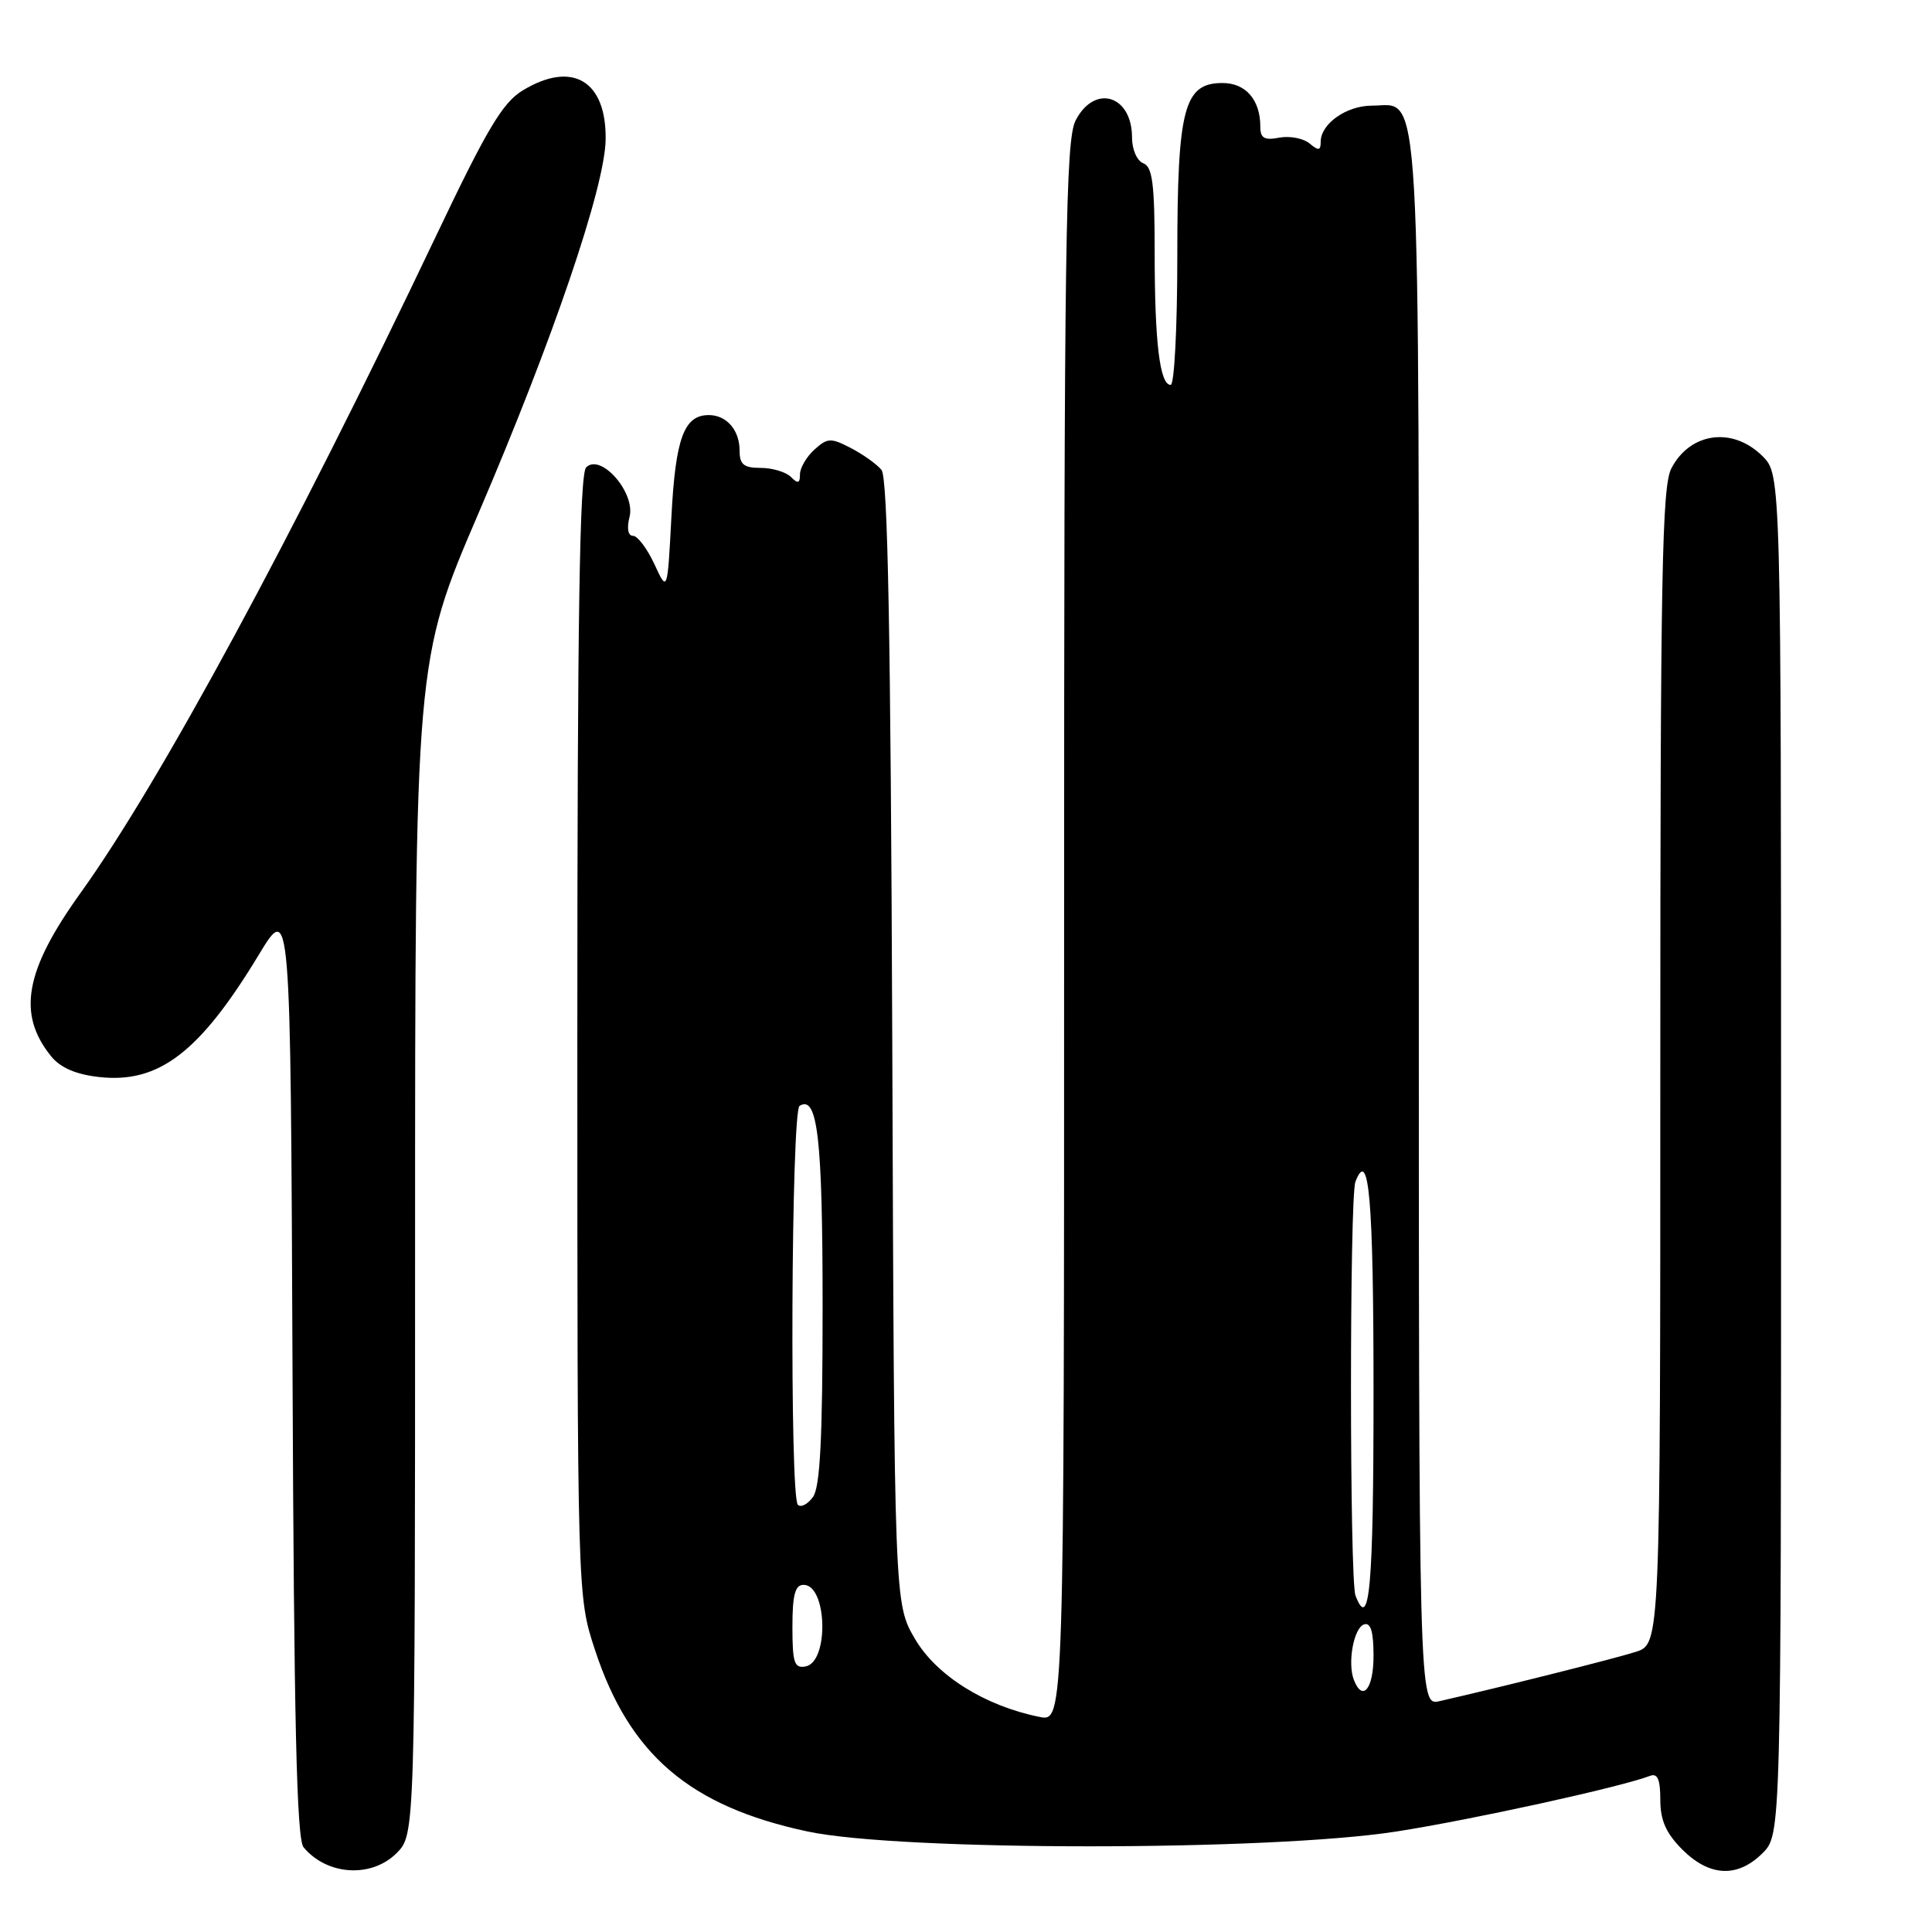 <?xml version="1.0" encoding="UTF-8" standalone="no"?>
<!DOCTYPE svg PUBLIC "-//W3C//DTD SVG 1.1//EN" "http://www.w3.org/Graphics/SVG/1.1/DTD/svg11.dtd" >
<svg xmlns="http://www.w3.org/2000/svg" xmlns:xlink="http://www.w3.org/1999/xlink" version="1.1" viewBox="0 0 256 256">
 <g >
 <path fill="currentColor"
d=" M 52.55 245.55 C 55.00 243.09 55.00 243.09 55.00 165.33 C 55.00 87.58 55.00 87.58 63.39 68.04 C 73.28 44.97 80.15 24.80 80.25 18.51 C 80.37 10.68 75.82 7.99 69.25 11.99 C 66.59 13.61 64.52 17.09 57.79 31.24 C 38.86 71.02 21.16 103.73 10.68 118.31 C 3.29 128.59 2.24 134.37 6.78 139.97 C 7.99 141.47 10.06 142.37 13.12 142.71 C 21.04 143.60 26.46 139.45 34.28 126.53 C 38.50 119.55 38.50 119.55 38.76 181.43 C 38.95 227.99 39.31 243.67 40.22 244.77 C 43.33 248.51 49.21 248.88 52.55 245.55 Z  M 233.55 245.55 C 236.00 243.09 236.00 243.09 236.00 153.00 C 236.00 62.91 236.00 62.91 233.55 60.45 C 229.60 56.51 223.95 57.27 221.46 62.07 C 220.22 64.48 220.00 76.21 220.00 141.37 C 220.00 217.84 220.00 217.84 216.75 218.88 C 213.93 219.78 198.97 223.54 190.75 225.41 C 188.00 226.04 188.00 226.04 188.00 122.24 C 188.00 7.43 188.38 14.00 181.77 14.00 C 178.41 14.00 175.00 16.41 175.00 18.78 C 175.00 19.97 174.72 20.01 173.51 19.00 C 172.68 18.32 170.88 17.98 169.51 18.24 C 167.53 18.62 167.00 18.31 167.00 16.80 C 167.00 13.23 165.07 11.00 161.99 11.00 C 156.87 11.00 156.00 14.34 156.00 33.95 C 156.00 43.33 155.61 51.00 155.12 51.00 C 153.68 51.00 153.00 45.39 153.00 33.48 C 153.00 24.39 152.71 22.10 151.50 21.64 C 150.66 21.31 150.00 19.83 150.00 18.23 C 150.00 12.60 145.04 11.09 142.53 15.95 C 141.19 18.54 141.00 31.70 141.00 123.53 C 141.00 228.16 141.00 228.16 137.75 227.50 C 130.52 226.05 124.10 222.03 121.25 217.18 C 118.50 212.50 118.50 212.50 118.23 138.07 C 118.02 83.73 117.64 63.27 116.80 62.26 C 116.16 61.49 114.33 60.19 112.73 59.36 C 110.09 57.99 109.64 58.01 107.91 59.58 C 106.86 60.53 106.00 62.01 106.00 62.85 C 106.00 64.06 105.73 64.13 104.80 63.20 C 104.14 62.54 102.34 62.00 100.80 62.00 C 98.54 62.00 98.00 61.55 98.00 59.70 C 98.00 56.99 96.27 55.00 93.92 55.00 C 90.64 55.00 89.51 58.05 88.97 68.40 C 88.44 78.50 88.44 78.50 86.71 74.75 C 85.75 72.69 84.48 71.00 83.88 71.00 C 83.21 71.00 83.03 70.02 83.42 68.48 C 84.22 65.27 79.60 60.00 77.67 61.93 C 76.80 62.80 76.50 81.88 76.50 137.30 C 76.50 211.50 76.50 211.50 78.82 218.57 C 83.38 232.50 91.39 239.35 107.00 242.68 C 119.25 245.30 168.23 245.30 185.00 242.69 C 195.07 241.12 214.75 236.80 218.64 235.31 C 219.63 234.93 220.00 235.78 220.00 238.47 C 220.00 241.21 220.75 242.90 222.92 245.08 C 226.53 248.68 230.24 248.85 233.55 245.55 Z  M 179.39 222.58 C 178.53 220.33 179.38 215.69 180.75 215.24 C 181.63 214.96 182.00 216.20 182.00 219.42 C 182.00 223.80 180.54 225.57 179.39 222.58 Z  M 105.00 215.57 C 105.00 211.32 105.35 210.00 106.48 210.00 C 109.61 210.00 109.87 220.22 106.75 220.81 C 105.25 221.10 105.00 220.34 105.00 215.57 Z  M 179.61 211.42 C 178.82 209.36 178.81 158.65 179.60 156.59 C 181.40 151.91 182.00 158.91 182.00 184.56 C 182.00 210.35 181.47 216.28 179.61 211.42 Z  M 105.72 199.39 C 104.62 198.29 104.84 147.22 105.95 146.53 C 108.34 145.05 109.00 150.81 109.00 173.24 C 109.00 190.63 108.67 197.07 107.72 198.36 C 107.02 199.33 106.12 199.79 105.72 199.39 Z "/>
</g>
</svg>